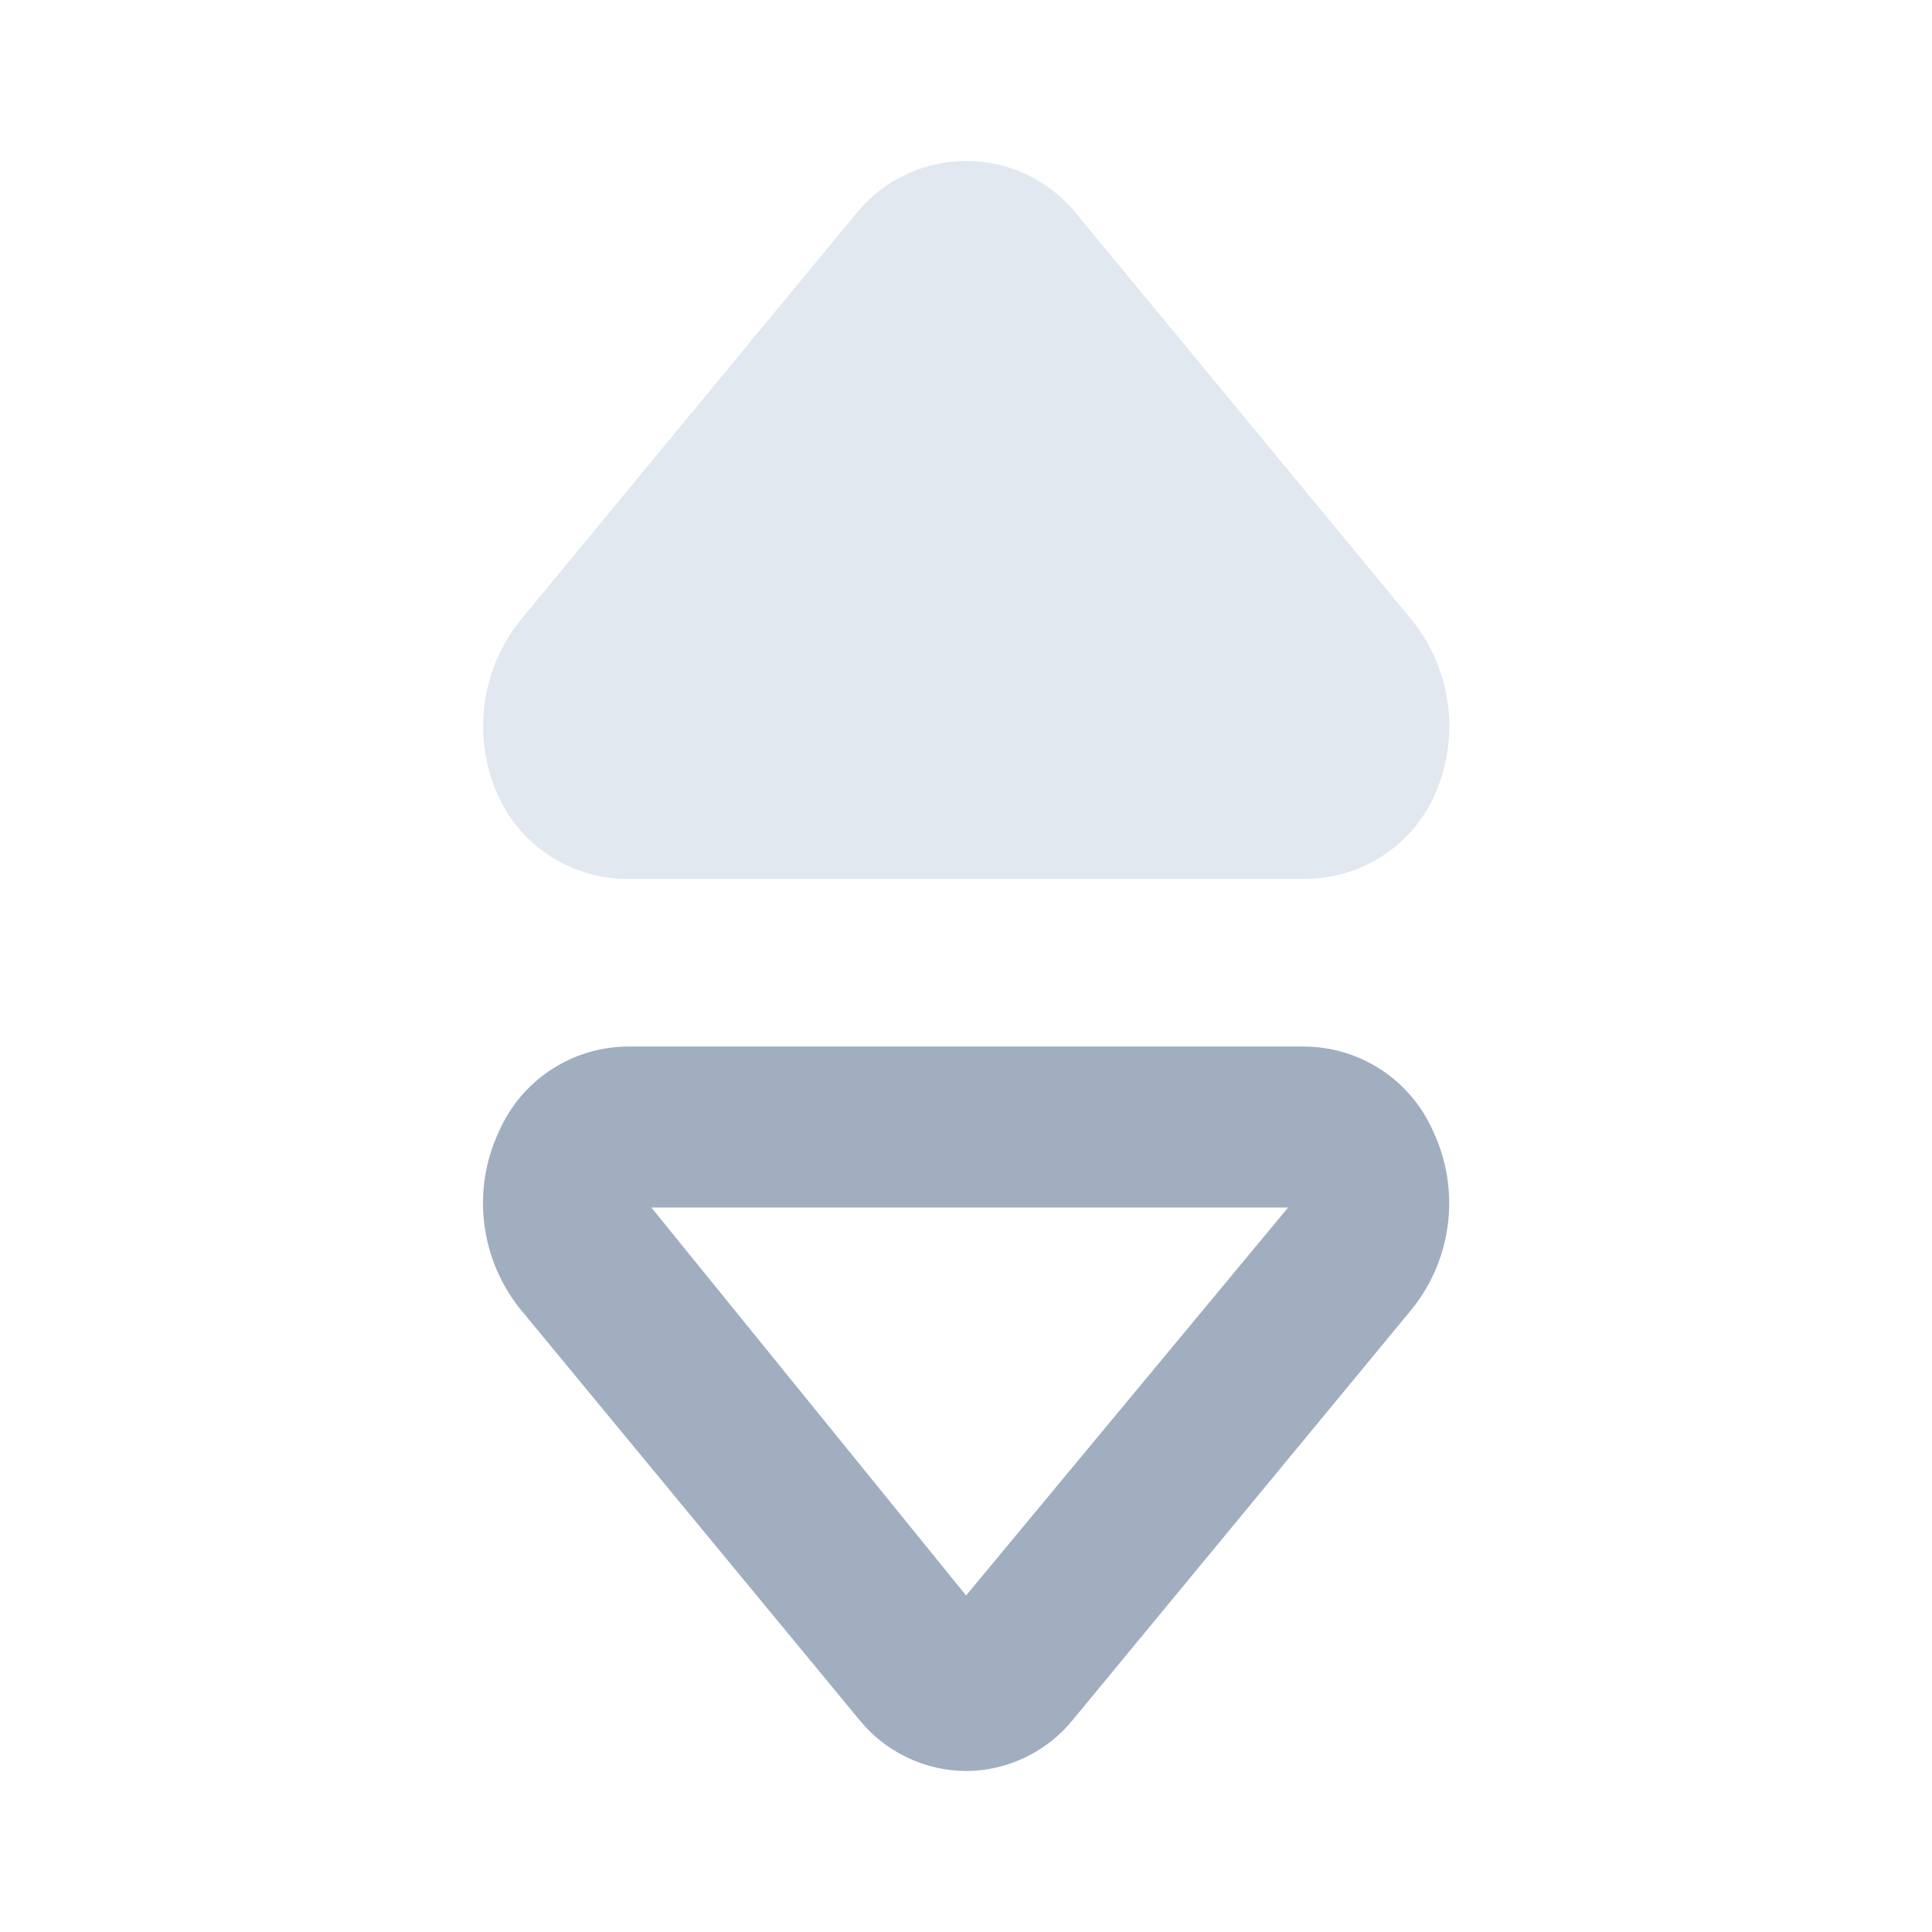 <svg width="22" height="22" viewBox="0 0 22 22" fill="none" xmlns="http://www.w3.org/2000/svg">
<path d="M11.001 20.167V20.167C10.527 20.164 10.079 19.949 9.782 19.58L5.923 14.905V14.905C5.463 14.331 5.37 13.544 5.684 12.879V12.879C5.94 12.3 6.509 11.924 7.142 11.917H14.86V11.917C15.493 11.924 16.063 12.3 16.318 12.879V12.879C16.632 13.544 16.54 14.331 16.079 14.905L12.22 19.58V19.58C11.923 19.949 11.475 20.164 11.001 20.167V20.167ZM7.417 13.75L11.001 18.168L14.668 13.75H7.417Z" fill="#A0AEC0"/>
<path d="M14.861 10.008H7.143C6.521 10.008 5.954 9.652 5.686 9.091C5.371 8.426 5.464 7.639 5.924 7.065L9.783 2.39C10.367 1.717 11.386 1.644 12.059 2.228C12.117 2.278 12.171 2.332 12.221 2.39L16.081 7.065C16.541 7.639 16.633 8.426 16.319 9.091C16.05 9.652 15.483 10.008 14.861 10.008Z" fill="#E2E8F0"/>
</svg>
